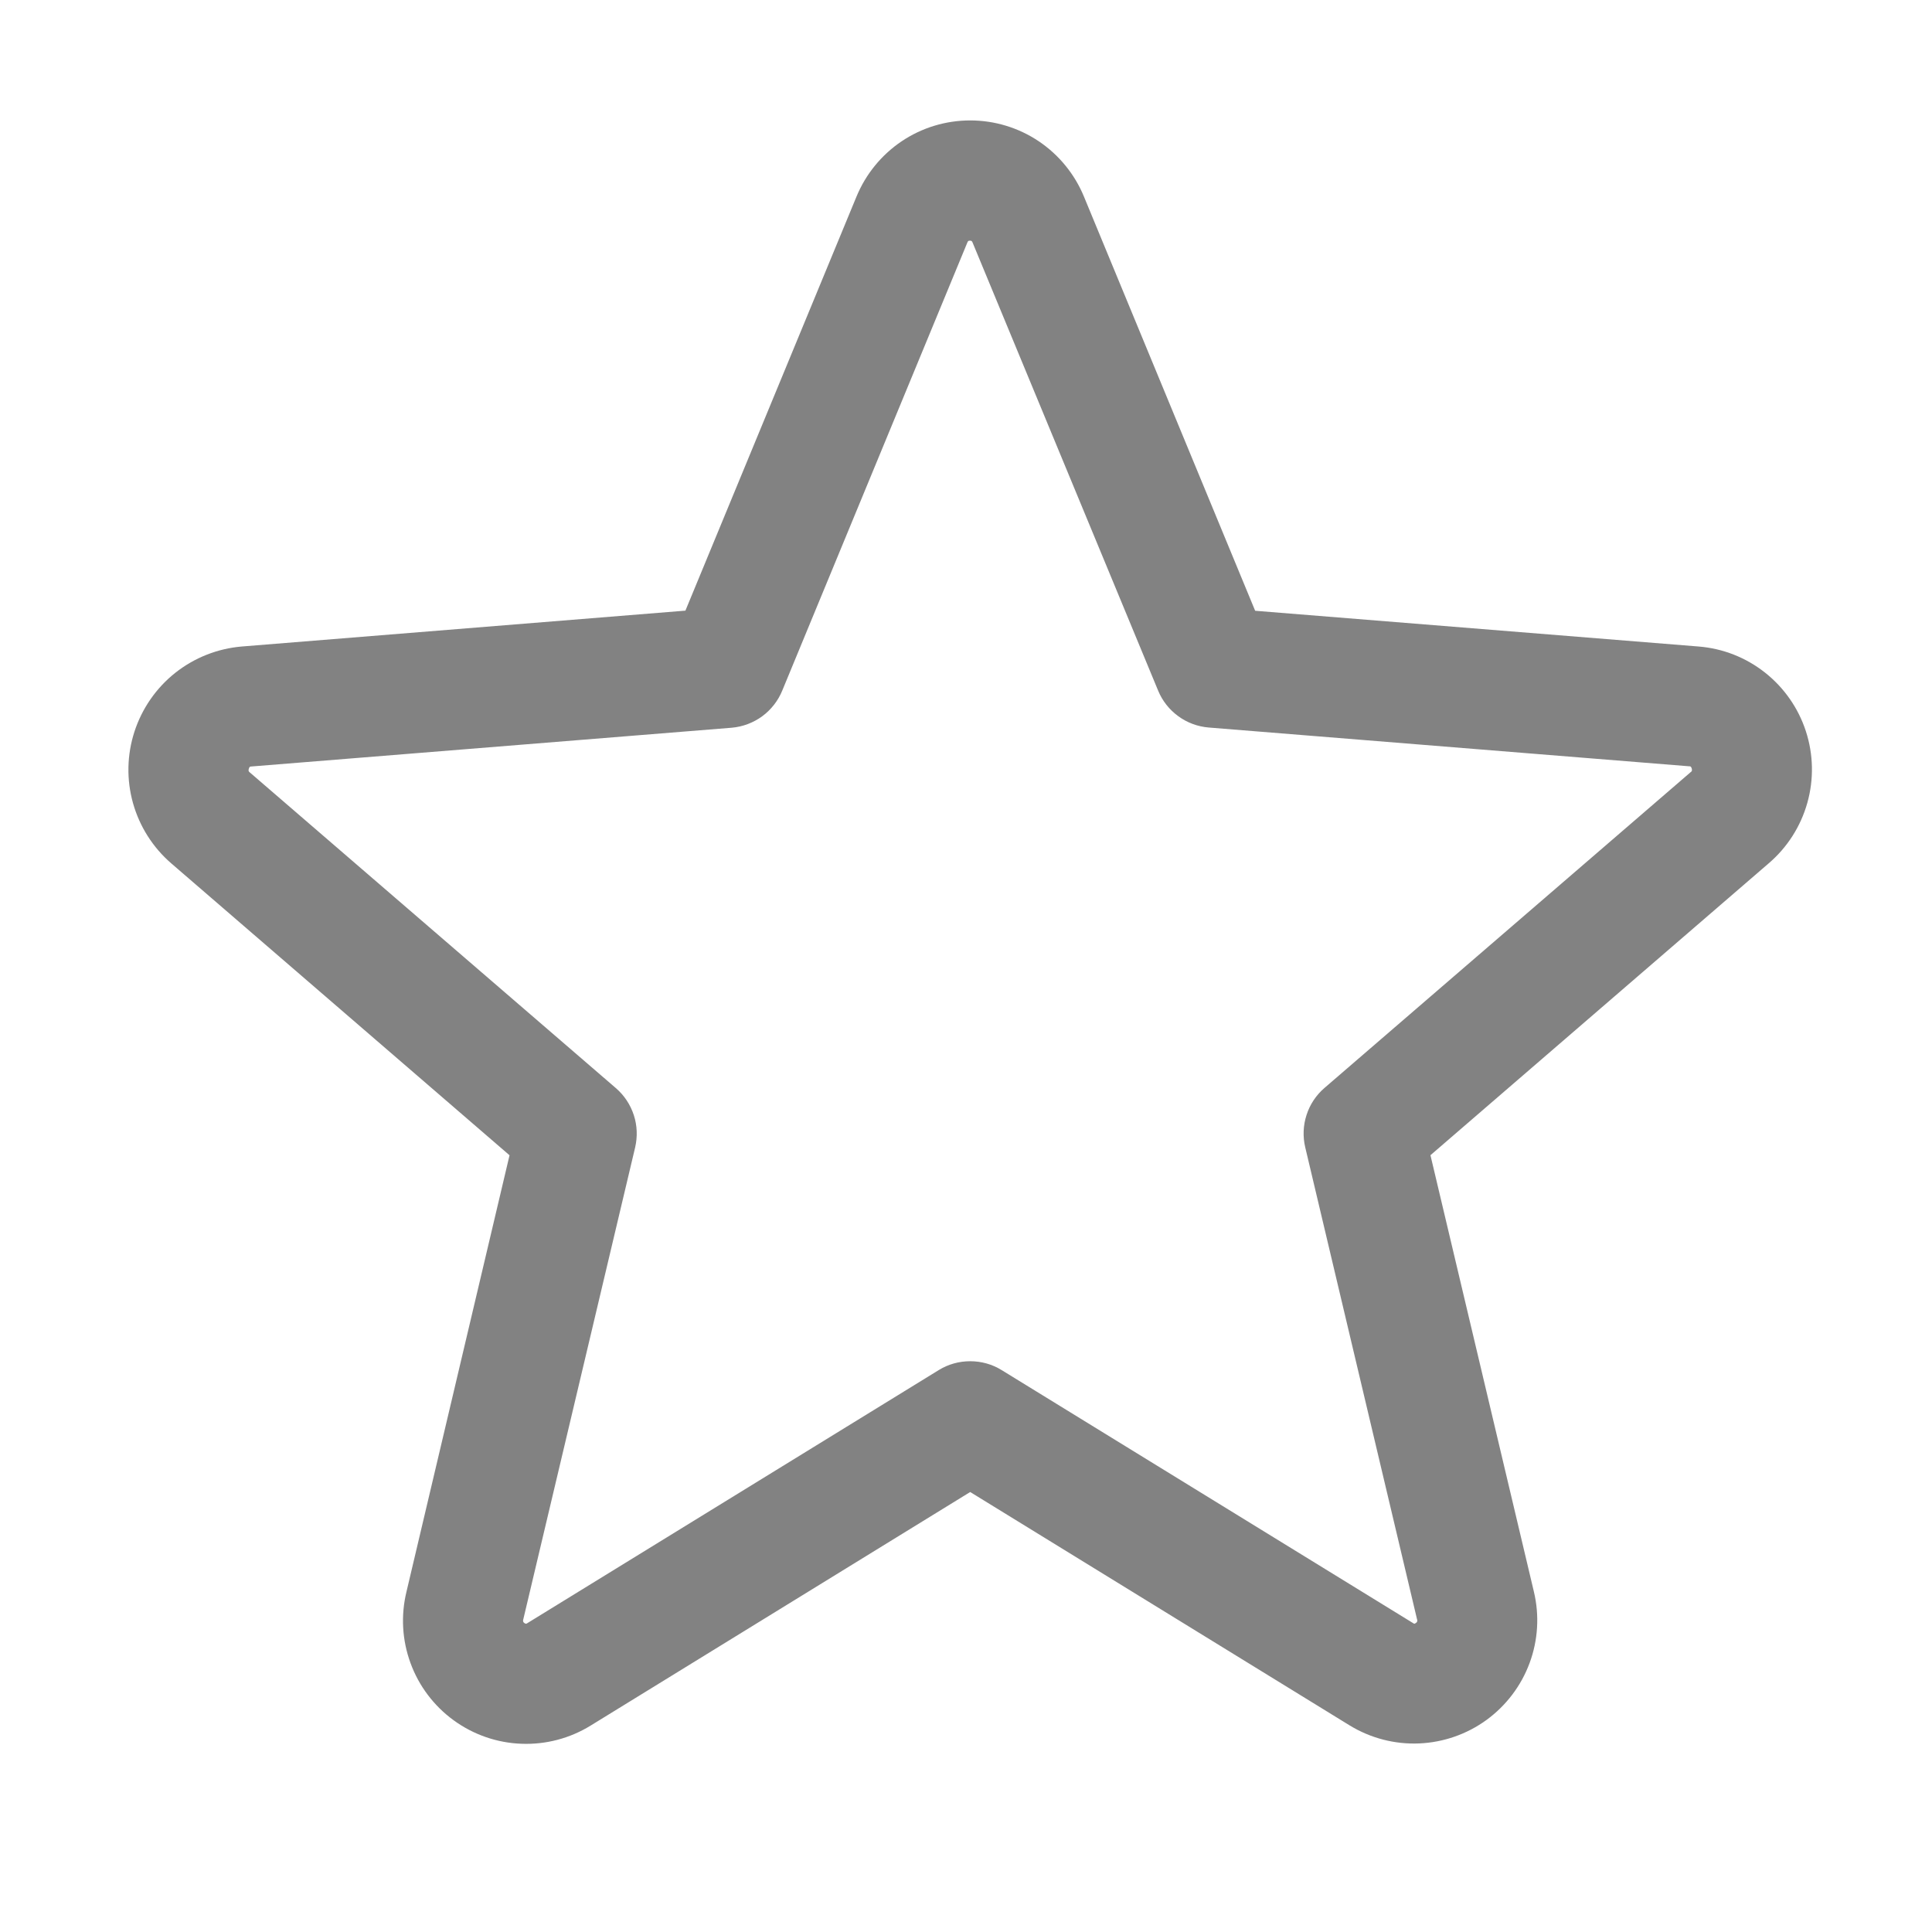 <svg width="30" height="30" viewBox="0 0 30 30" fill="none" xmlns="http://www.w3.org/2000/svg">
<path d="M28.041 11.353C27.924 10.994 27.703 10.678 27.407 10.444C27.111 10.21 26.753 10.069 26.376 10.039L19.49 9.484L16.832 3.054C16.688 2.704 16.443 2.404 16.129 2.193C15.814 1.982 15.444 1.87 15.065 1.87C14.687 1.87 14.316 1.982 14.002 2.193C13.688 2.404 13.443 2.704 13.299 3.054L10.643 9.482L3.753 10.039C3.377 10.071 3.018 10.213 2.721 10.448C2.425 10.683 2.205 11.001 2.088 11.36C1.971 11.72 1.963 12.106 2.065 12.47C2.167 12.834 2.374 13.16 2.66 13.407L7.912 17.939L6.312 24.715C6.222 25.084 6.244 25.47 6.375 25.826C6.505 26.181 6.738 26.49 7.045 26.713C7.351 26.936 7.717 27.063 8.095 27.077C8.474 27.092 8.848 26.994 9.171 26.795L15.065 23.168L20.962 26.795C21.285 26.991 21.659 27.088 22.036 27.072C22.413 27.056 22.778 26.929 23.083 26.707C23.388 26.484 23.621 26.177 23.752 25.822C23.883 25.468 23.906 25.083 23.818 24.715L22.212 17.938L27.464 13.406C27.753 13.159 27.961 12.833 28.064 12.467C28.167 12.102 28.159 11.714 28.041 11.353ZM26.25 11.992L20.567 16.893C20.437 17.005 20.34 17.15 20.288 17.313C20.235 17.476 20.228 17.65 20.268 17.817L22.004 25.146C22.009 25.156 22.009 25.168 22.006 25.178C22.002 25.189 21.994 25.197 21.985 25.202C21.963 25.218 21.958 25.215 21.94 25.202L15.554 21.275C15.407 21.184 15.238 21.137 15.065 21.137C14.892 21.137 14.723 21.184 14.576 21.275L8.189 25.204C8.172 25.215 8.167 25.218 8.145 25.204C8.135 25.199 8.128 25.191 8.124 25.18C8.12 25.17 8.121 25.159 8.125 25.148L9.862 17.819C9.901 17.652 9.895 17.478 9.842 17.316C9.789 17.153 9.693 17.008 9.563 16.896L3.879 11.994C3.865 11.982 3.852 11.972 3.864 11.936C3.876 11.899 3.885 11.904 3.903 11.902L11.363 11.3C11.534 11.285 11.698 11.223 11.836 11.122C11.974 11.02 12.082 10.882 12.147 10.723L15.021 3.766C15.03 3.746 15.033 3.737 15.061 3.737C15.089 3.737 15.093 3.746 15.102 3.766L17.983 10.723C18.048 10.882 18.157 11.02 18.296 11.121C18.435 11.223 18.599 11.283 18.77 11.297L26.23 11.899C26.248 11.899 26.258 11.899 26.269 11.933C26.279 11.967 26.269 11.98 26.25 11.992Z" fill="#828282"/>
</svg>
